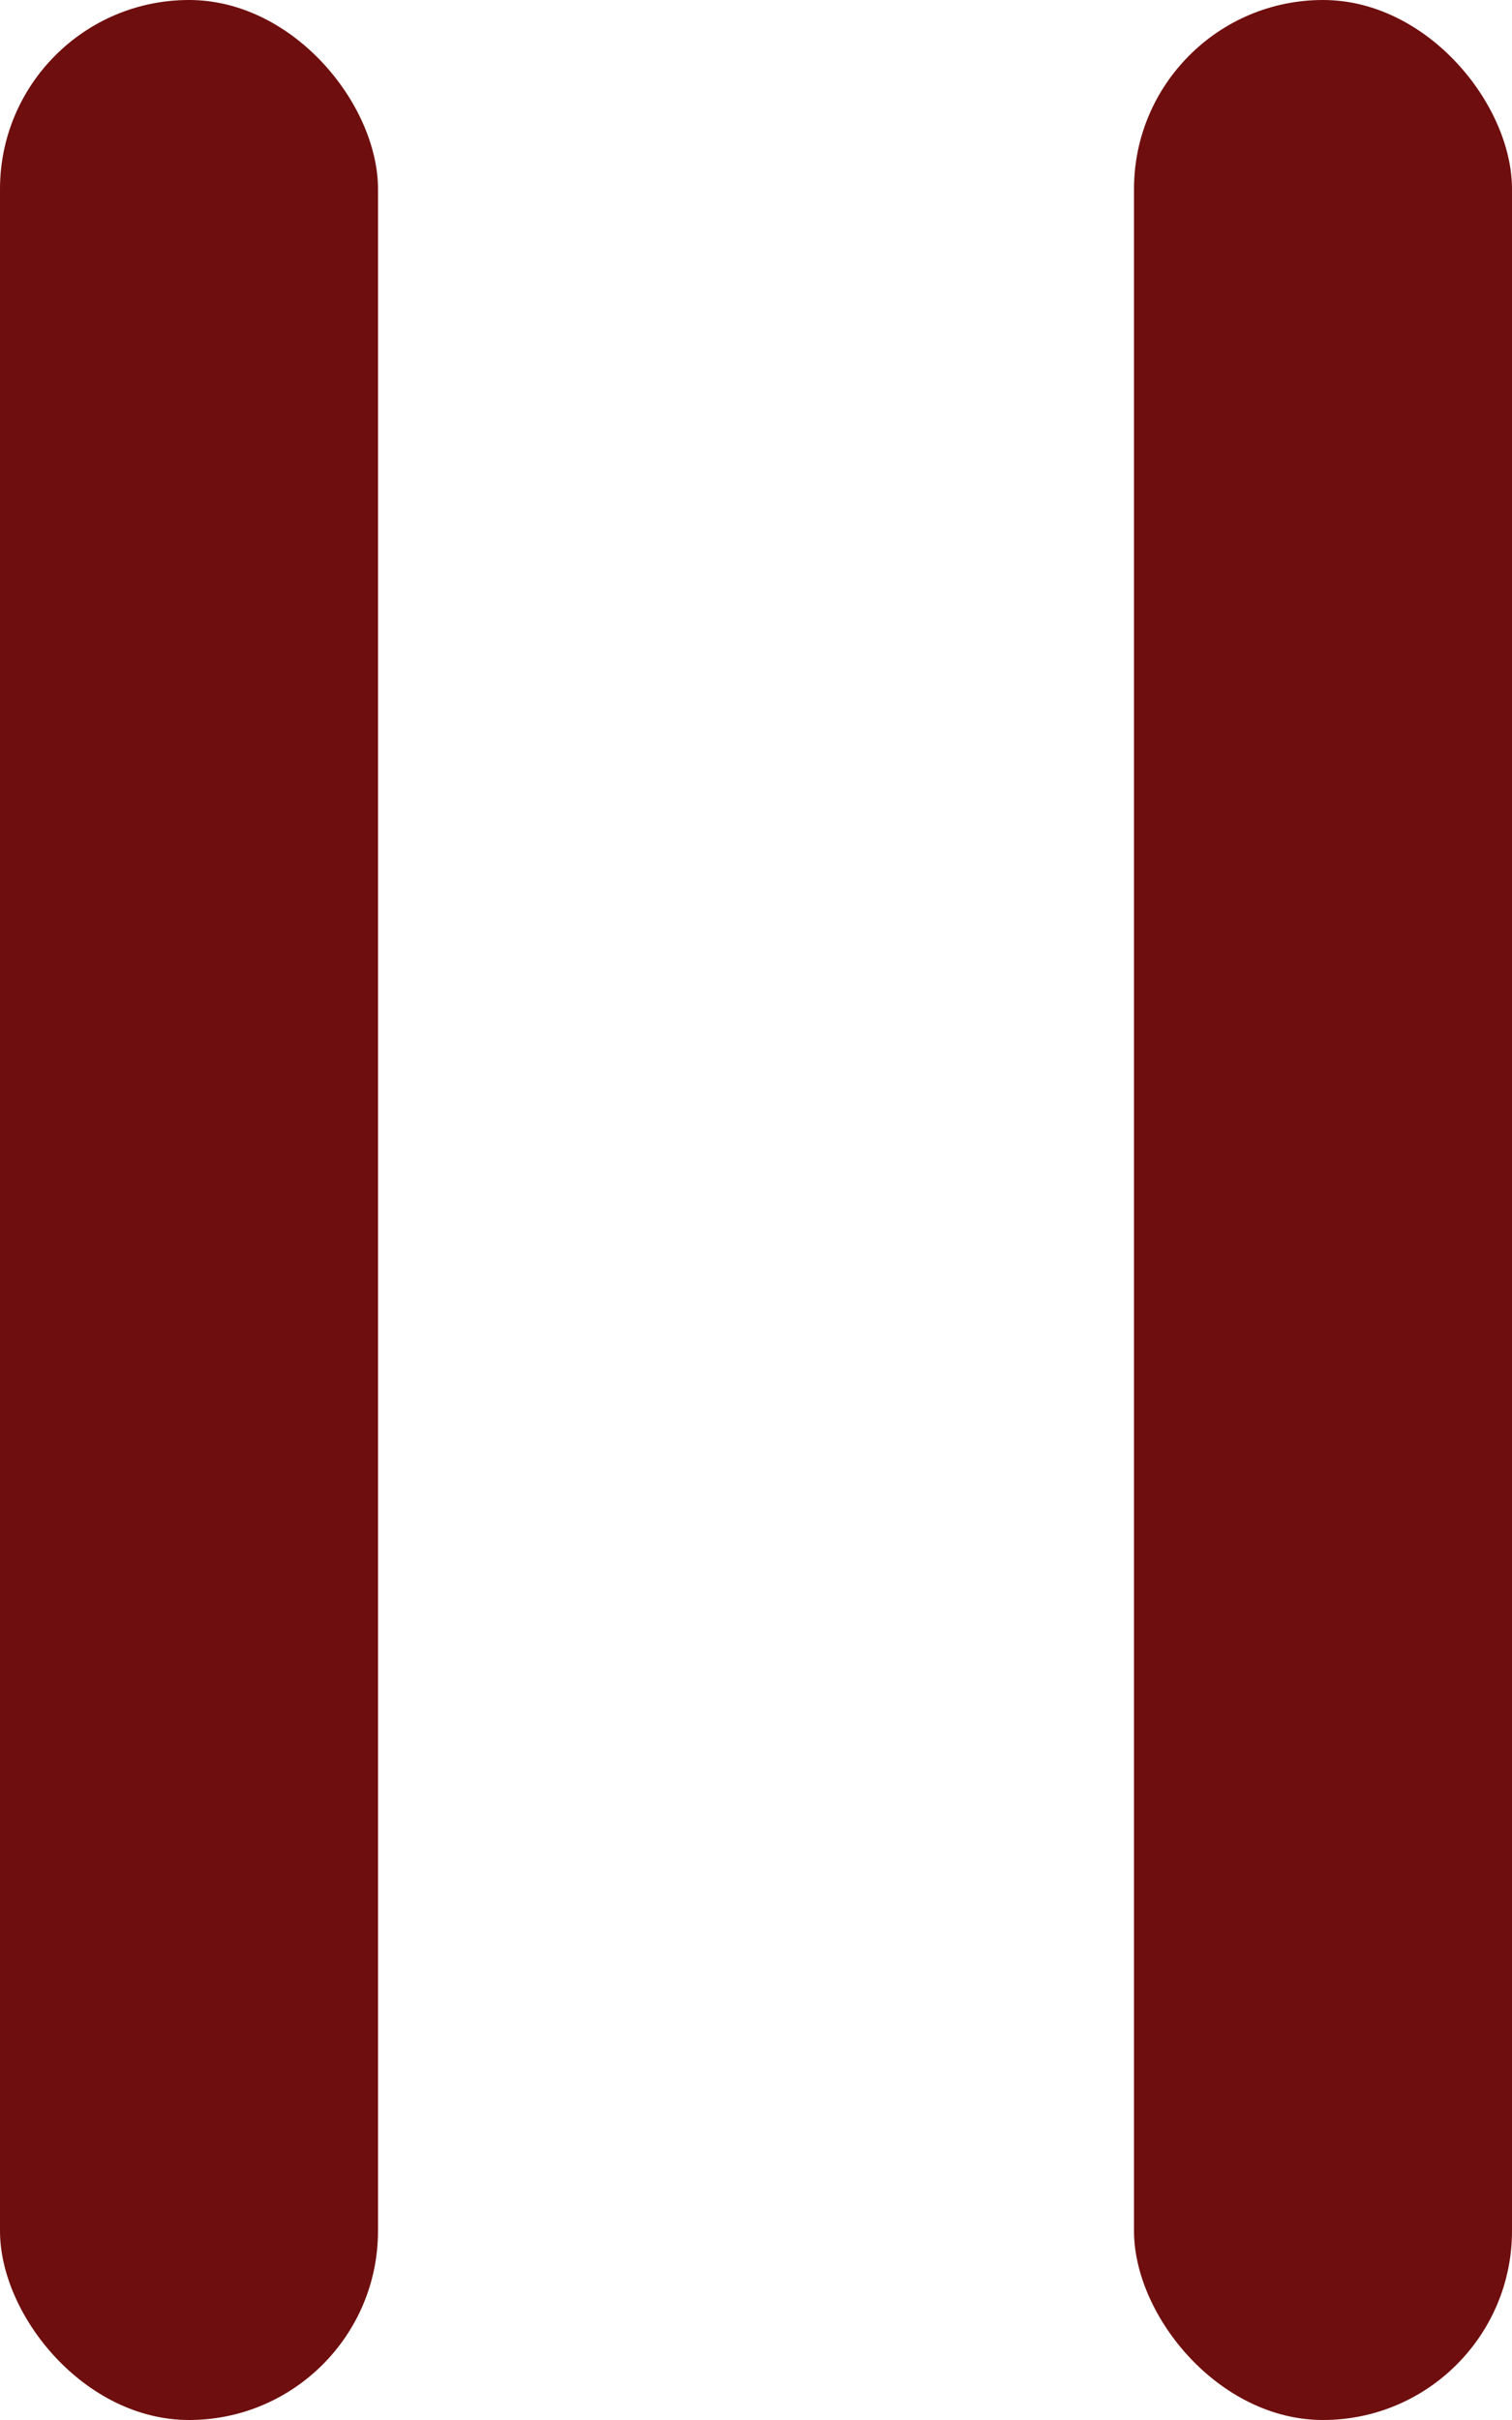 <?xml version="1.0" encoding="UTF-8"?>
<svg width="20px" height="32px" viewBox="0 0 20 32" version="1.1" xmlns="http://www.w3.org/2000/svg" xmlns:xlink="http://www.w3.org/1999/xlink">
    <!-- Generator: Sketch 48.2 (47327) - http://www.bohemiancoding.com/sketch -->
    <title>paus</title>
    <desc>Created with Sketch.</desc>
    <defs></defs>
    <g id="Desktop-HD-Copy-2" stroke="none" stroke-width="1" fill="none" fill-rule="evenodd" transform="translate(-715, -155)">
        <g id="Design" transform="translate(-250, -64)" fill="#6F0E0E">
            <g id="Play" transform="translate(923, 184)">
                <g id="Icon-PLAY" transform="translate(7, 7)">
                    <g id="paus" transform="translate(35, 28)">
                        <rect id="Rectangle-7" x="0" y="0" width="5" height="32" rx="2.5"></rect>
                        <rect id="Rectangle-7-Copy" x="15" y="0" width="5" height="32" rx="2.5"></rect>
                    </g>
                </g>
            </g>
        </g>
    </g>
</svg>